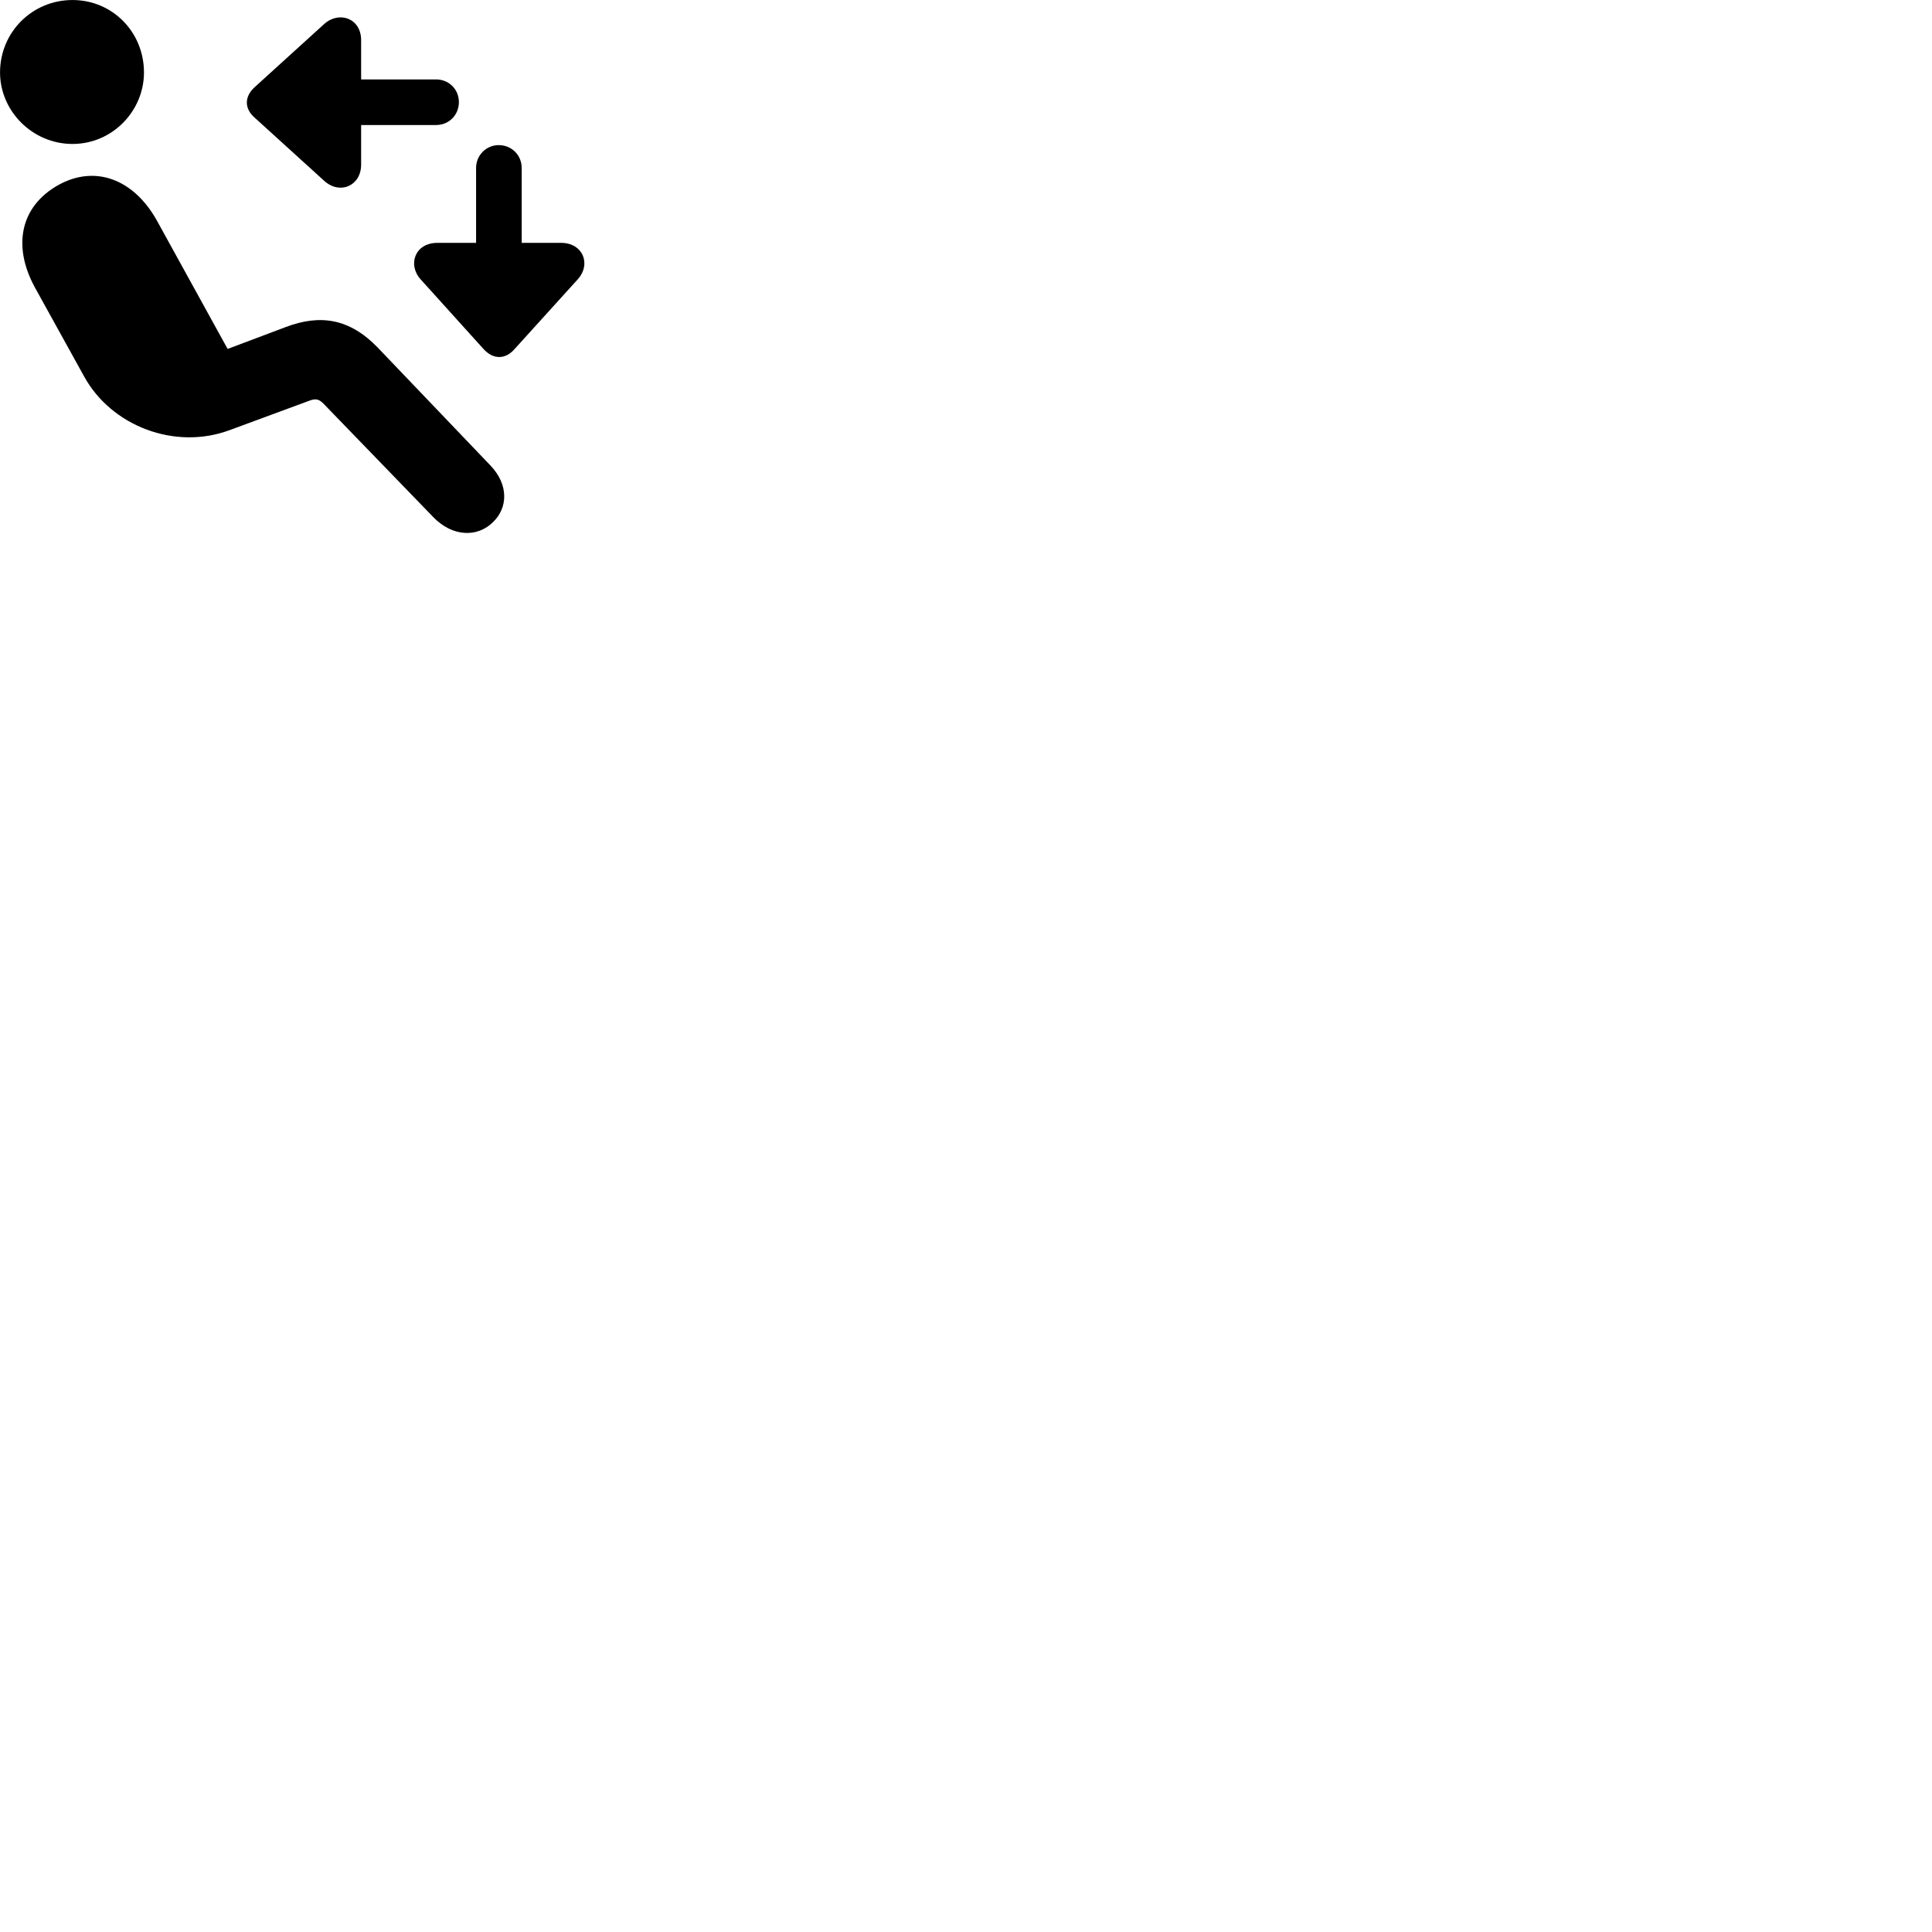 
        <svg xmlns="http://www.w3.org/2000/svg" viewBox="0 0 100 100">
            <path d="M3.752 7.451C5.822 7.451 7.452 5.741 7.452 3.751C7.452 1.661 5.822 0.001 3.752 0.001C1.672 0.001 0.002 1.661 0.002 3.751C0.002 5.741 1.672 7.451 3.752 7.451ZM23.752 5.281C23.752 4.631 23.242 4.111 22.572 4.111H18.692V2.081C18.692 0.941 17.552 0.551 16.782 1.241L13.182 4.511C12.642 5.001 12.642 5.621 13.182 6.091L16.782 9.361C17.602 10.101 18.692 9.611 18.692 8.521V6.471H22.572C23.242 6.471 23.752 5.951 23.752 5.281ZM25.812 7.511C25.172 7.511 24.642 8.031 24.642 8.691V12.571H22.632C21.472 12.571 21.082 13.711 21.782 14.471L25.042 18.081C25.532 18.611 26.152 18.611 26.622 18.081L29.892 14.471C30.632 13.661 30.152 12.571 29.052 12.571H27.002V8.691C27.002 8.031 26.482 7.511 25.812 7.511ZM25.522 27.021C26.272 26.301 26.352 25.111 25.392 24.101L19.552 17.991C18.092 16.481 16.572 16.251 14.782 16.931L11.782 18.061L8.112 11.401C6.922 9.281 4.932 8.511 3.012 9.581C1.042 10.691 0.642 12.741 1.802 14.871L4.352 19.481C5.762 22.051 9.052 23.321 11.892 22.261L16.012 20.741C16.322 20.621 16.502 20.651 16.732 20.881L22.422 26.761C23.402 27.781 24.702 27.841 25.522 27.021Z" />
        </svg>
    